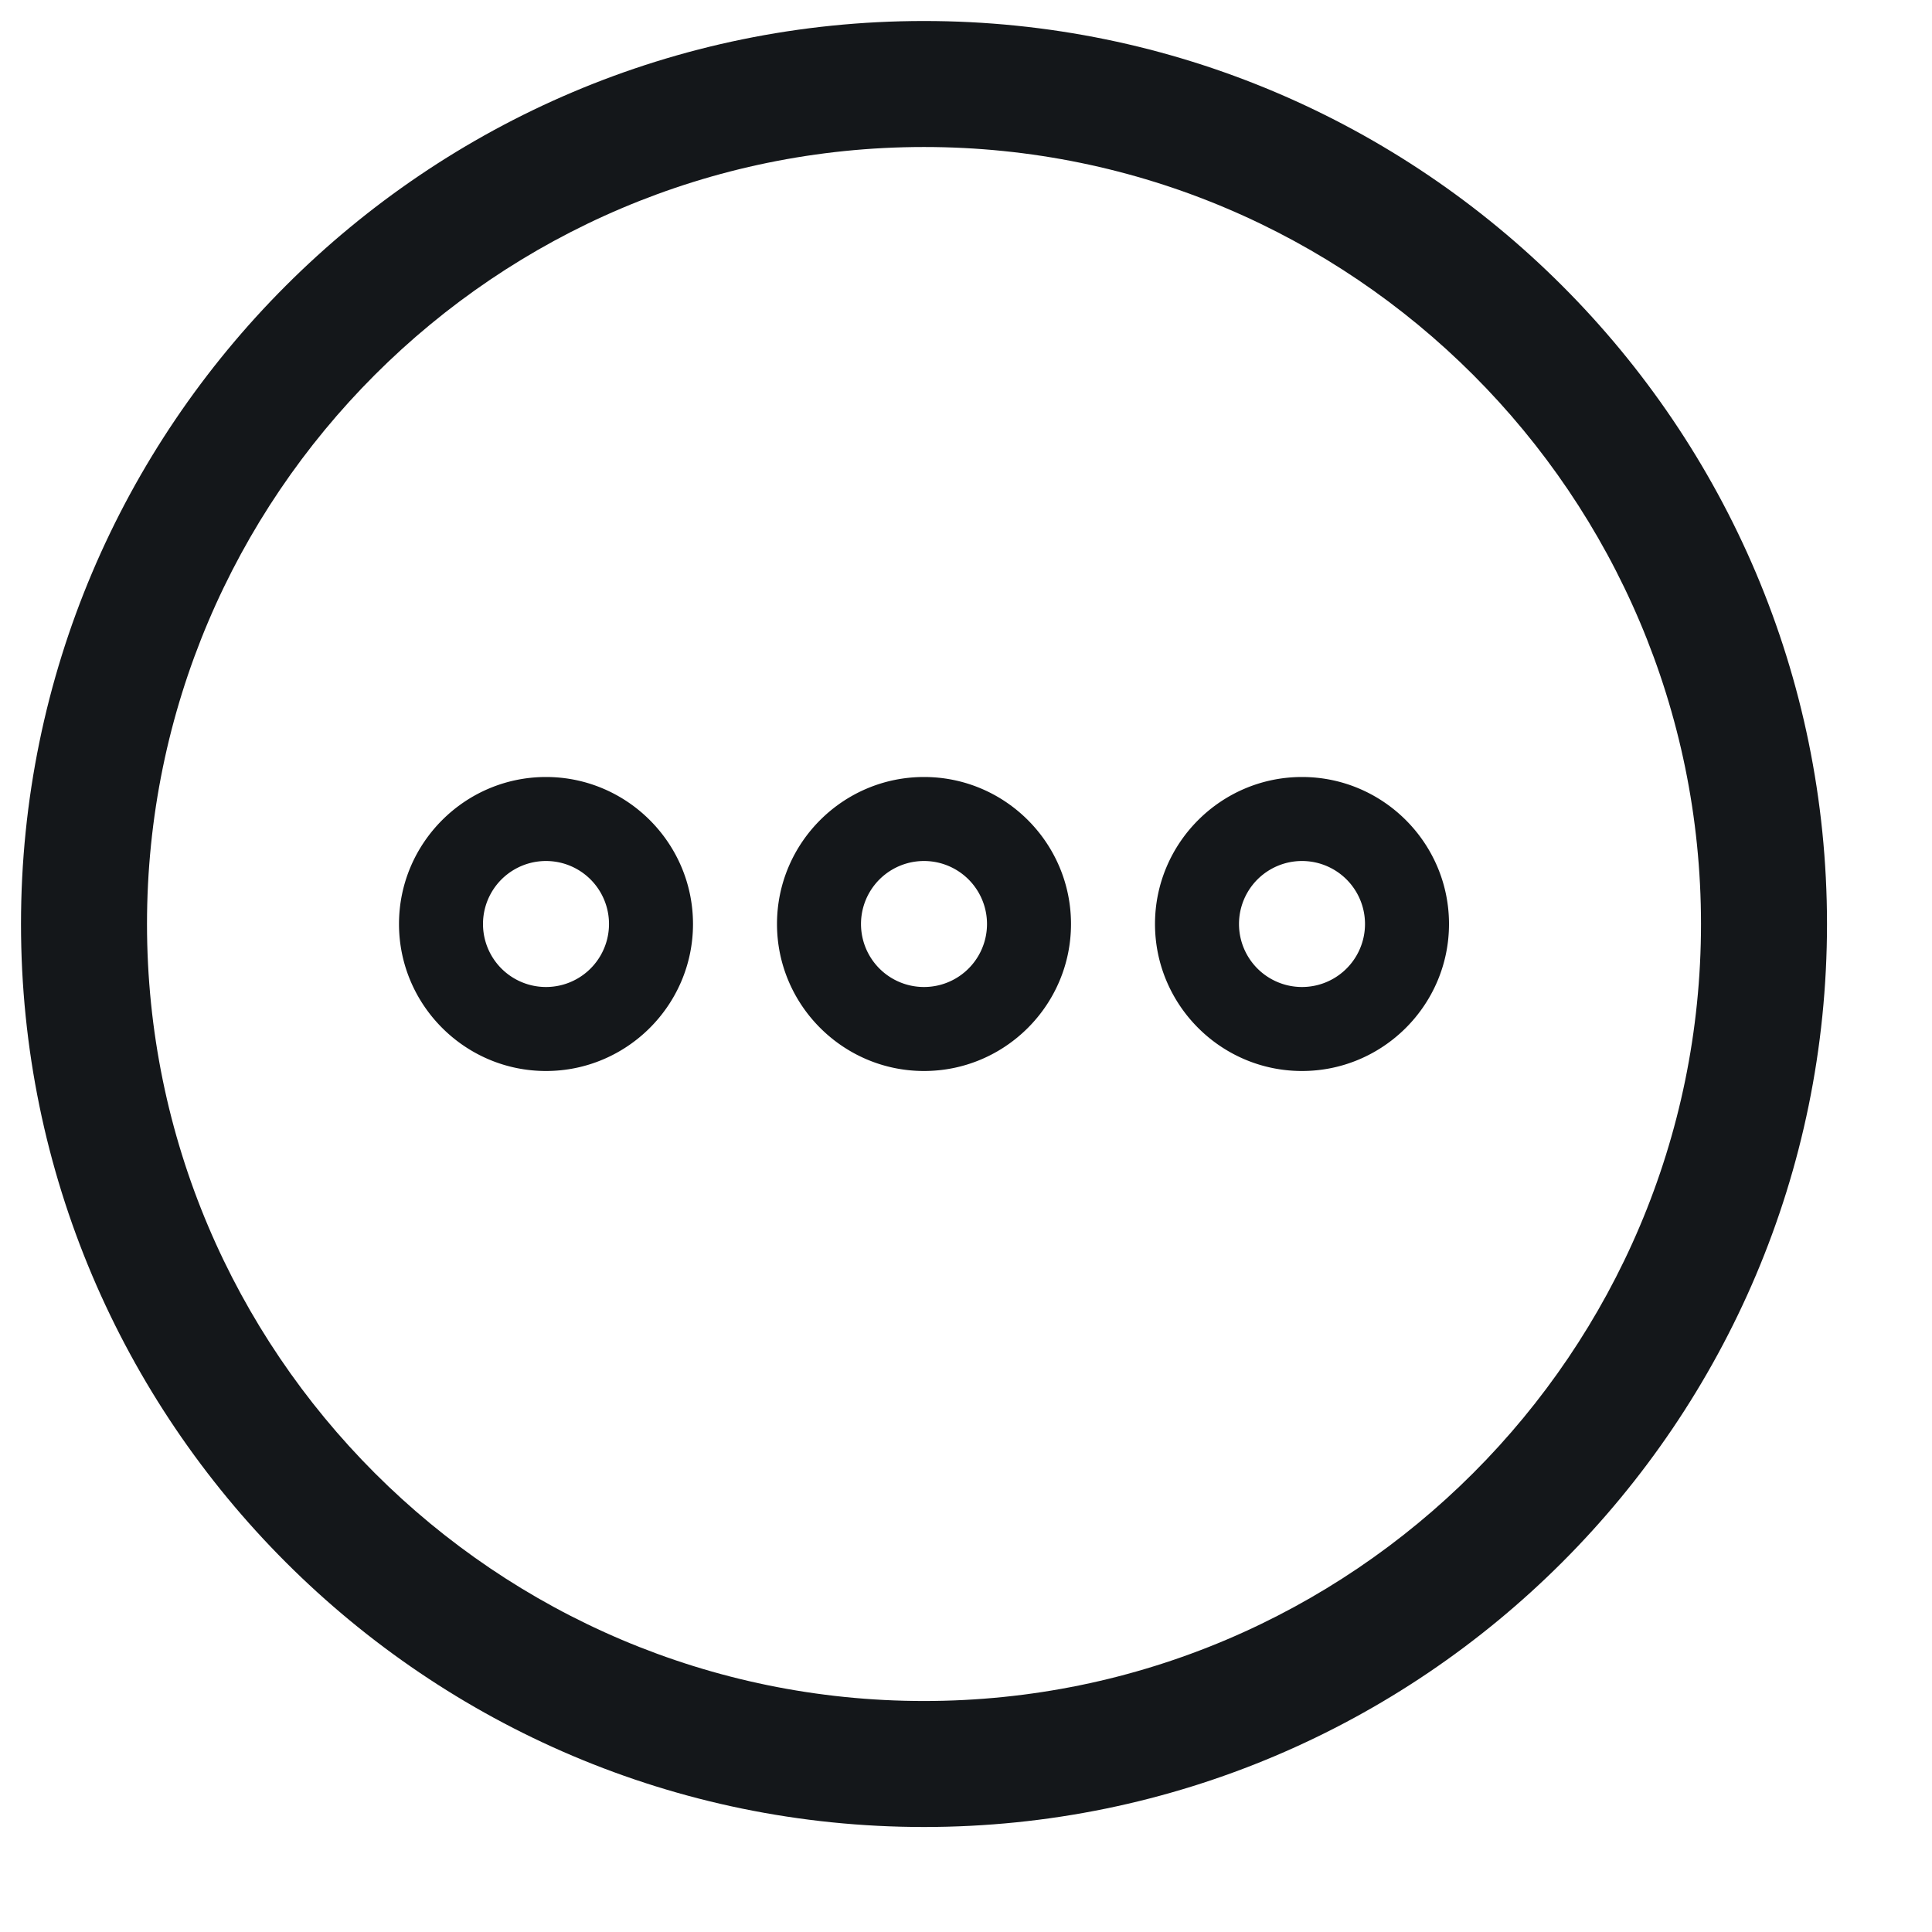 <svg width="23" height="23" fill="none" xmlns="http://www.w3.org/2000/svg"><path fill-rule="evenodd" clip-rule="evenodd" d="M6.5 9.25c-.965 0-1.75.787-1.75 1.75s.785 1.75 1.75 1.75c.964 0 1.75-.786 1.75-1.75S7.463 9.25 6.5 9.25zm4.5 0c-.966 0-1.75.787-1.75 1.75s.785 1.75 1.75 1.75 1.75-.786 1.75-1.75-.784-1.75-1.75-1.75zM13.75 11c0-.963.785-1.75 1.75-1.75.964 0 1.75.786 1.75 1.75s-.786 1.75-1.75 1.75c-.966 0-1.75-.787-1.75-1.75zm1 0a.75.75 0 101.5 0 .75.75 0 00-1.5 0zm-4.5 0a.75.75 0 101.5 0 .75.75 0 00-1.5 0zm-4.5 0a.75.75 0 101.5 0 .75.75 0 00-1.5 0z" fill="#14171A"/><path fill-rule="evenodd" clip-rule="evenodd" d="M.25 11c0 5.928 4.822 10.75 10.75 10.75S21.75 16.928 21.75 11 16.928.25 11 .25.25 5.072.25 11zm1.5 0c0-5.1 4.15-9.25 9.25-9.25S20.25 5.9 20.25 11 16.1 20.25 11 20.25 1.75 16.1 1.75 11z" fill="#14171A"/></svg>